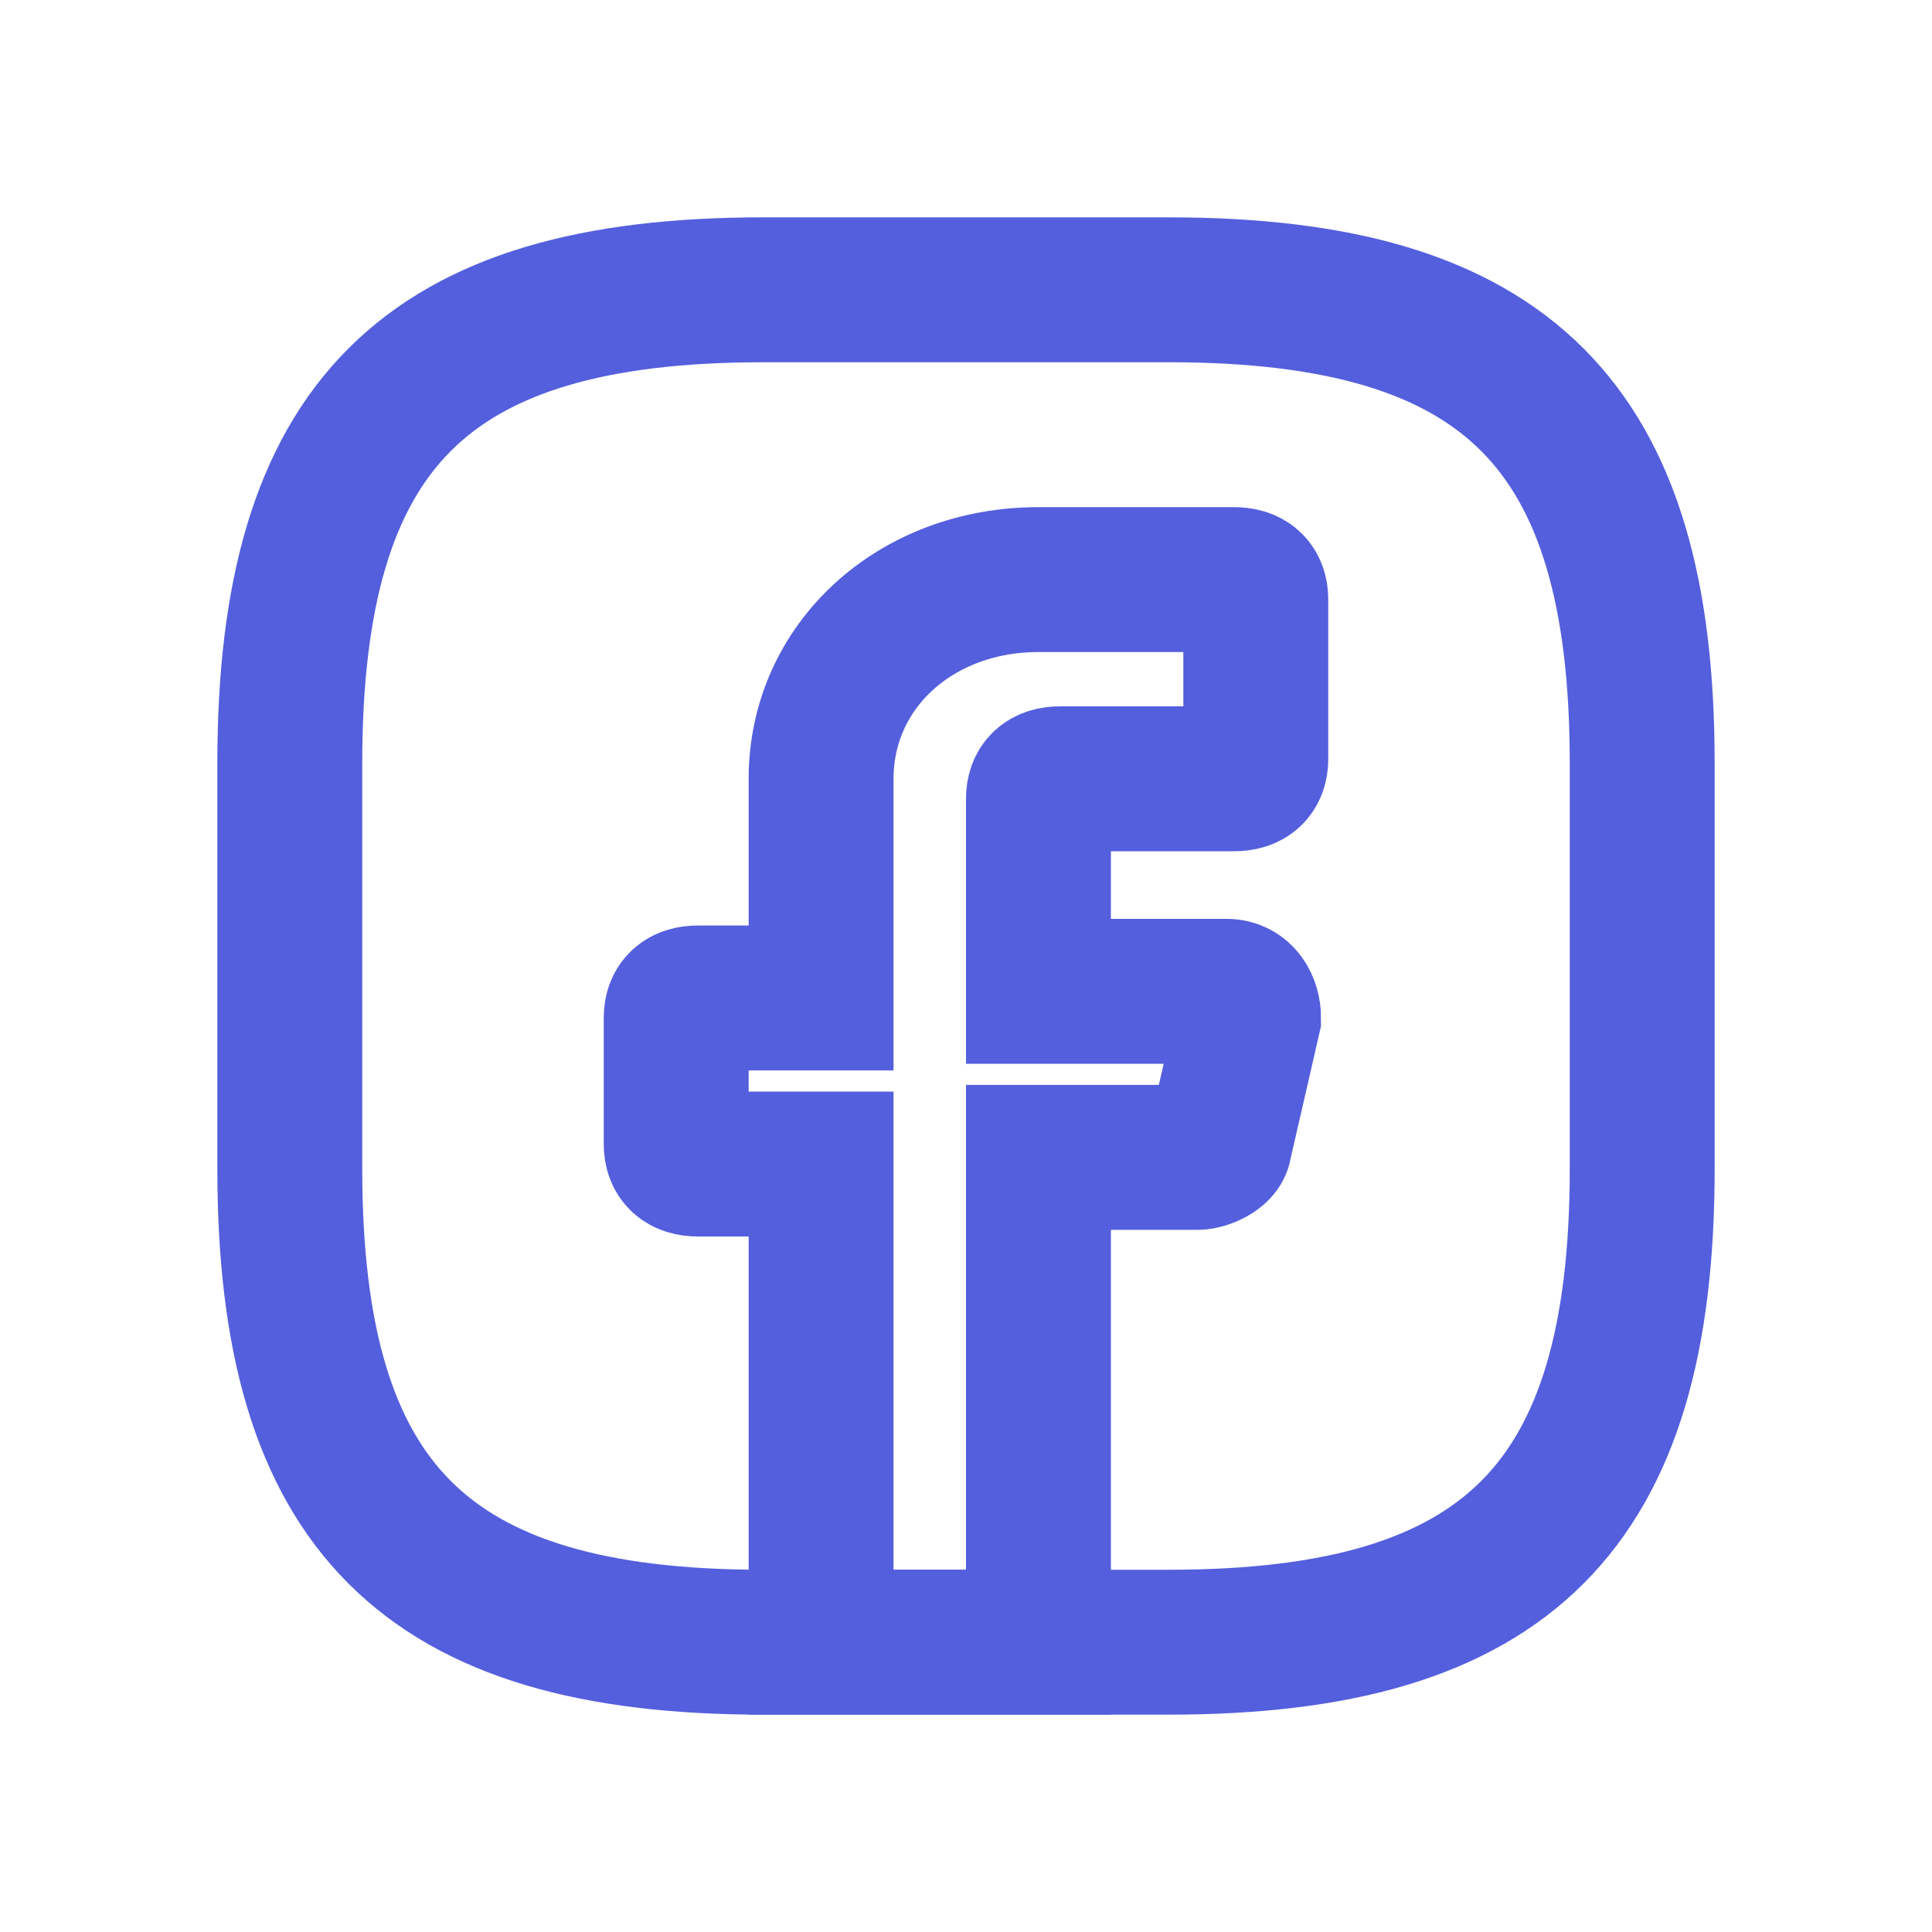 <svg width="20" height="20" viewBox="0 0 20 20" fill="none" xmlns="http://www.w3.org/2000/svg">
<g clip-path="url(#clip0_76_3583)">
<path d="M10.75 8.269V10.262H12.7C12.85 10.262 12.925 10.4 12.925 10.537L12.625 11.844C12.625 11.912 12.475 11.981 12.4 11.981H10.75V17H8.5V12.05H7.225C7.075 12.05 7 11.981 7 11.844V10.537C7 10.4 7.075 10.331 7.225 10.331H8.5V8.062C8.5 6.894 9.475 6 10.75 6H12.775C12.925 6 13 6.069 13 6.206V7.856C13 7.994 12.925 8.062 12.775 8.062H10.975C10.825 8.062 10.75 8.131 10.75 8.269Z" stroke="#545FDD" stroke-width="1.5" stroke-miterlimit="10" stroke-linecap="round"/>
<path d="M12.1 17H7.9C4.4 17 3 15.6 3 12.1V7.9C3 4.4 4.4 3 7.9 3H12.1C15.6 3 17 4.4 17 7.9V12.1C17 15.6 15.6 17 12.1 17Z" stroke="#545FDD" stroke-width="1.5" stroke-linecap="round" stroke-linejoin="round"/>
</g>
<defs>
<clipPath id="clip0_76_3583">
<rect width="20" height="20" fill="white"/>
</clipPath>
</defs>
</svg>
